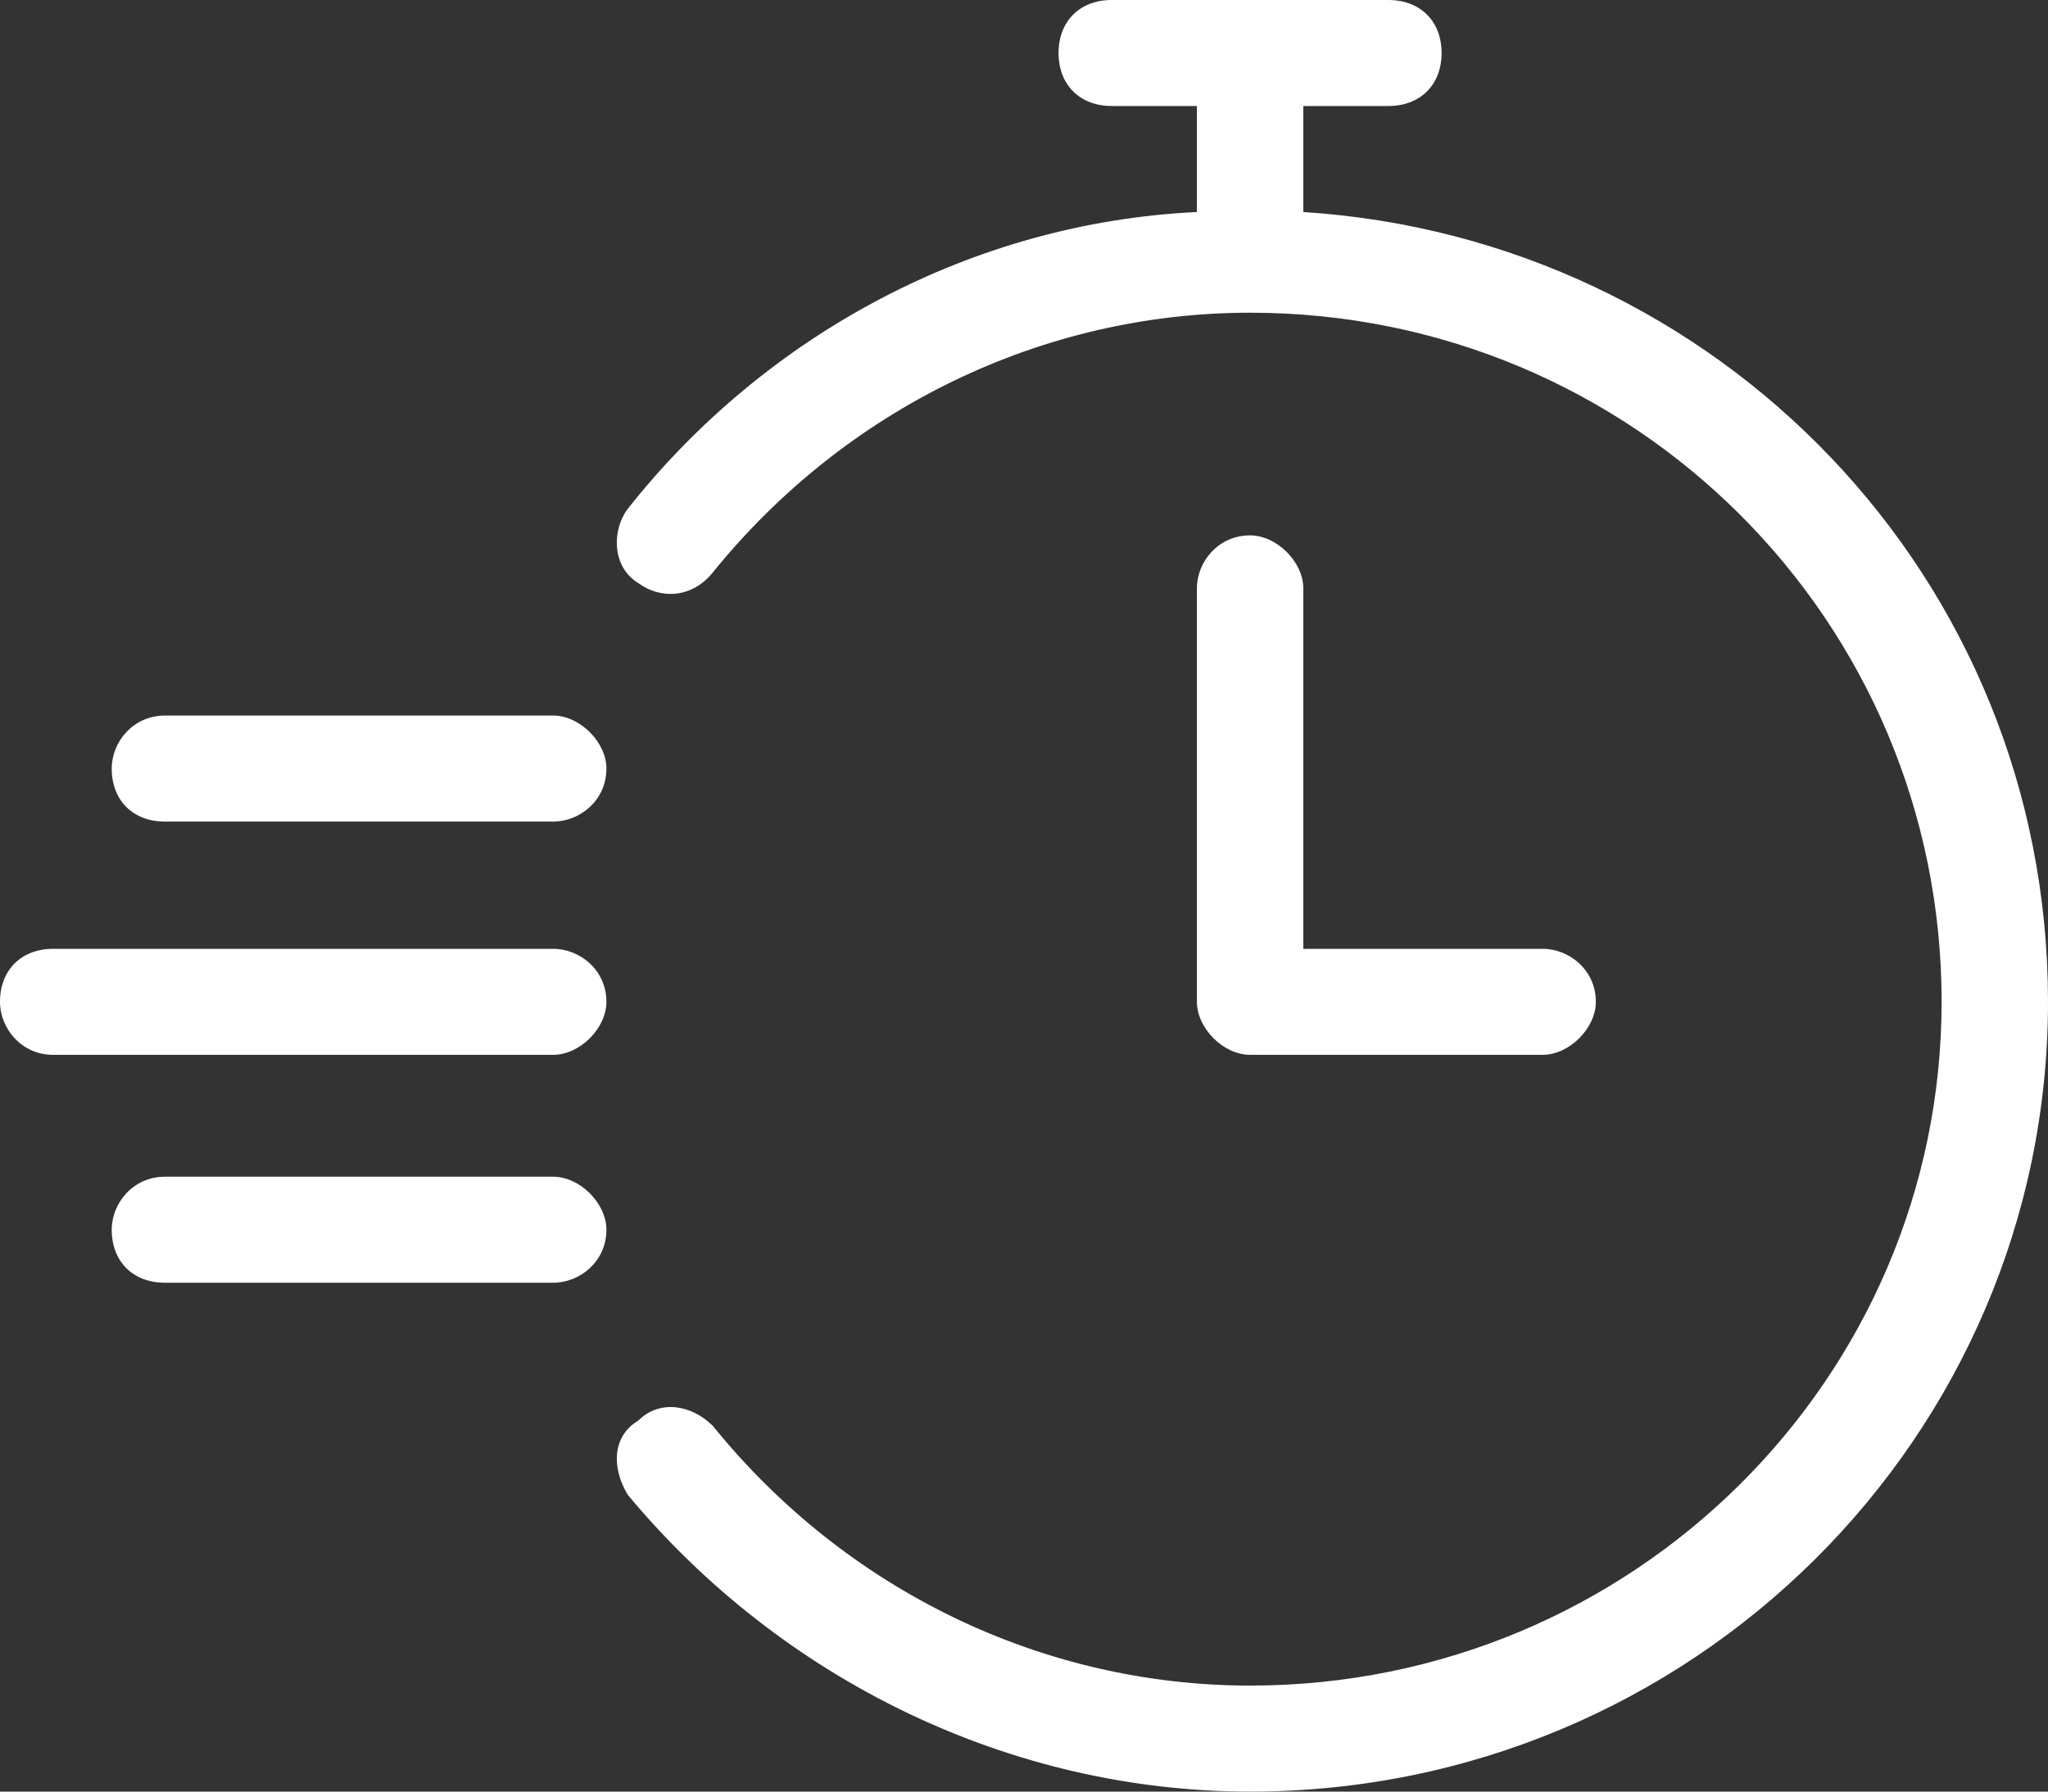 <?xml version="1.0" encoding="UTF-8"?>
<svg width="40px" height="35px" viewBox="0 0 40 35" version="1.1" xmlns="http://www.w3.org/2000/svg">
    <rect x="0" y="0" width="40" height="35" fill="#333333" stroke="none"/>
    <!-- Generator: Sketch 63.1 (92452) - https://sketch.com -->
    <title>noun_timer_2904924</title>
    <desc>Created with Sketch.</desc>
    <g id="registration-screen" stroke="none" stroke-width="1" fill="none" fill-rule="evenodd">
        <g id="Regis-screen-02" transform="translate(-60, -288)" fill="#FFFFFF" fill-rule="nonzero">
            <g id="noun_timer_2904924" transform="translate(60, 288)">
                <g id="Group">
                    <path d="M13.922,11.183 C13.506,11.701 12.883,11.701 12.468,11.391 C11.948,11.08 11.948,10.355 12.26,9.941 C14.961,6.524 19.013,4.349 23.377,4.142 L23.377,2.071 L21.714,2.071 C21.091,2.071 20.675,1.657 20.675,1.036 C20.675,0.414 21.091,0 21.714,0 L27.117,0 C27.74,0 28.156,0.414 28.156,1.036 C28.156,1.657 27.74,2.071 27.117,2.071 L25.455,2.071 L25.455,4.142 C33.558,4.66 40,11.287 40,19.571 C40,28.062 33.039,35 24.416,35 C19.74,35 15.273,32.825 12.26,29.201 C11.948,28.683 11.948,28.062 12.468,27.751 C12.883,27.337 13.506,27.441 13.922,27.855 C16.519,31.065 20.364,32.929 24.416,32.929 C31.896,32.929 37.922,26.923 37.922,19.571 C37.922,12.115 31.896,6.109 24.416,6.109 C20.364,6.109 16.519,7.973 13.922,11.183 Z" id="Path"></path>
                    <path d="M23.377,11.494 C23.377,10.976 23.792,10.459 24.416,10.459 C24.935,10.459 25.455,10.976 25.455,11.494 L25.455,18.536 L30.13,18.536 C30.649,18.536 31.169,18.95 31.169,19.571 C31.169,20.089 30.649,20.607 30.13,20.607 L24.416,20.607 C23.896,20.607 23.377,20.089 23.377,19.571 L23.377,11.494 Z" id="Path"></path>
                    <path d="M3.221,16.05 C2.597,16.05 2.182,15.636 2.182,15.015 C2.182,14.497 2.597,13.979 3.221,13.979 L10.805,13.979 C11.325,13.979 11.844,14.497 11.844,15.015 C11.844,15.636 11.325,16.05 10.805,16.05 L3.221,16.05 Z" id="Path"></path>
                    <path d="M1.039,20.607 C0.416,20.607 0,20.089 0,19.571 C0,18.95 0.416,18.536 1.039,18.536 L10.805,18.536 C11.325,18.536 11.844,18.95 11.844,19.571 C11.844,20.089 11.325,20.607 10.805,20.607 L1.039,20.607 Z" id="Path"></path>
                    <path d="M3.221,25.059 C2.597,25.059 2.182,24.645 2.182,24.024 C2.182,23.506 2.597,22.988 3.221,22.988 L10.805,22.988 C11.325,22.988 11.844,23.506 11.844,24.024 C11.844,24.645 11.325,25.059 10.805,25.059 L3.221,25.059 Z" id="Path"></path>
                </g>
            </g>
        </g>
    </g>
</svg>
